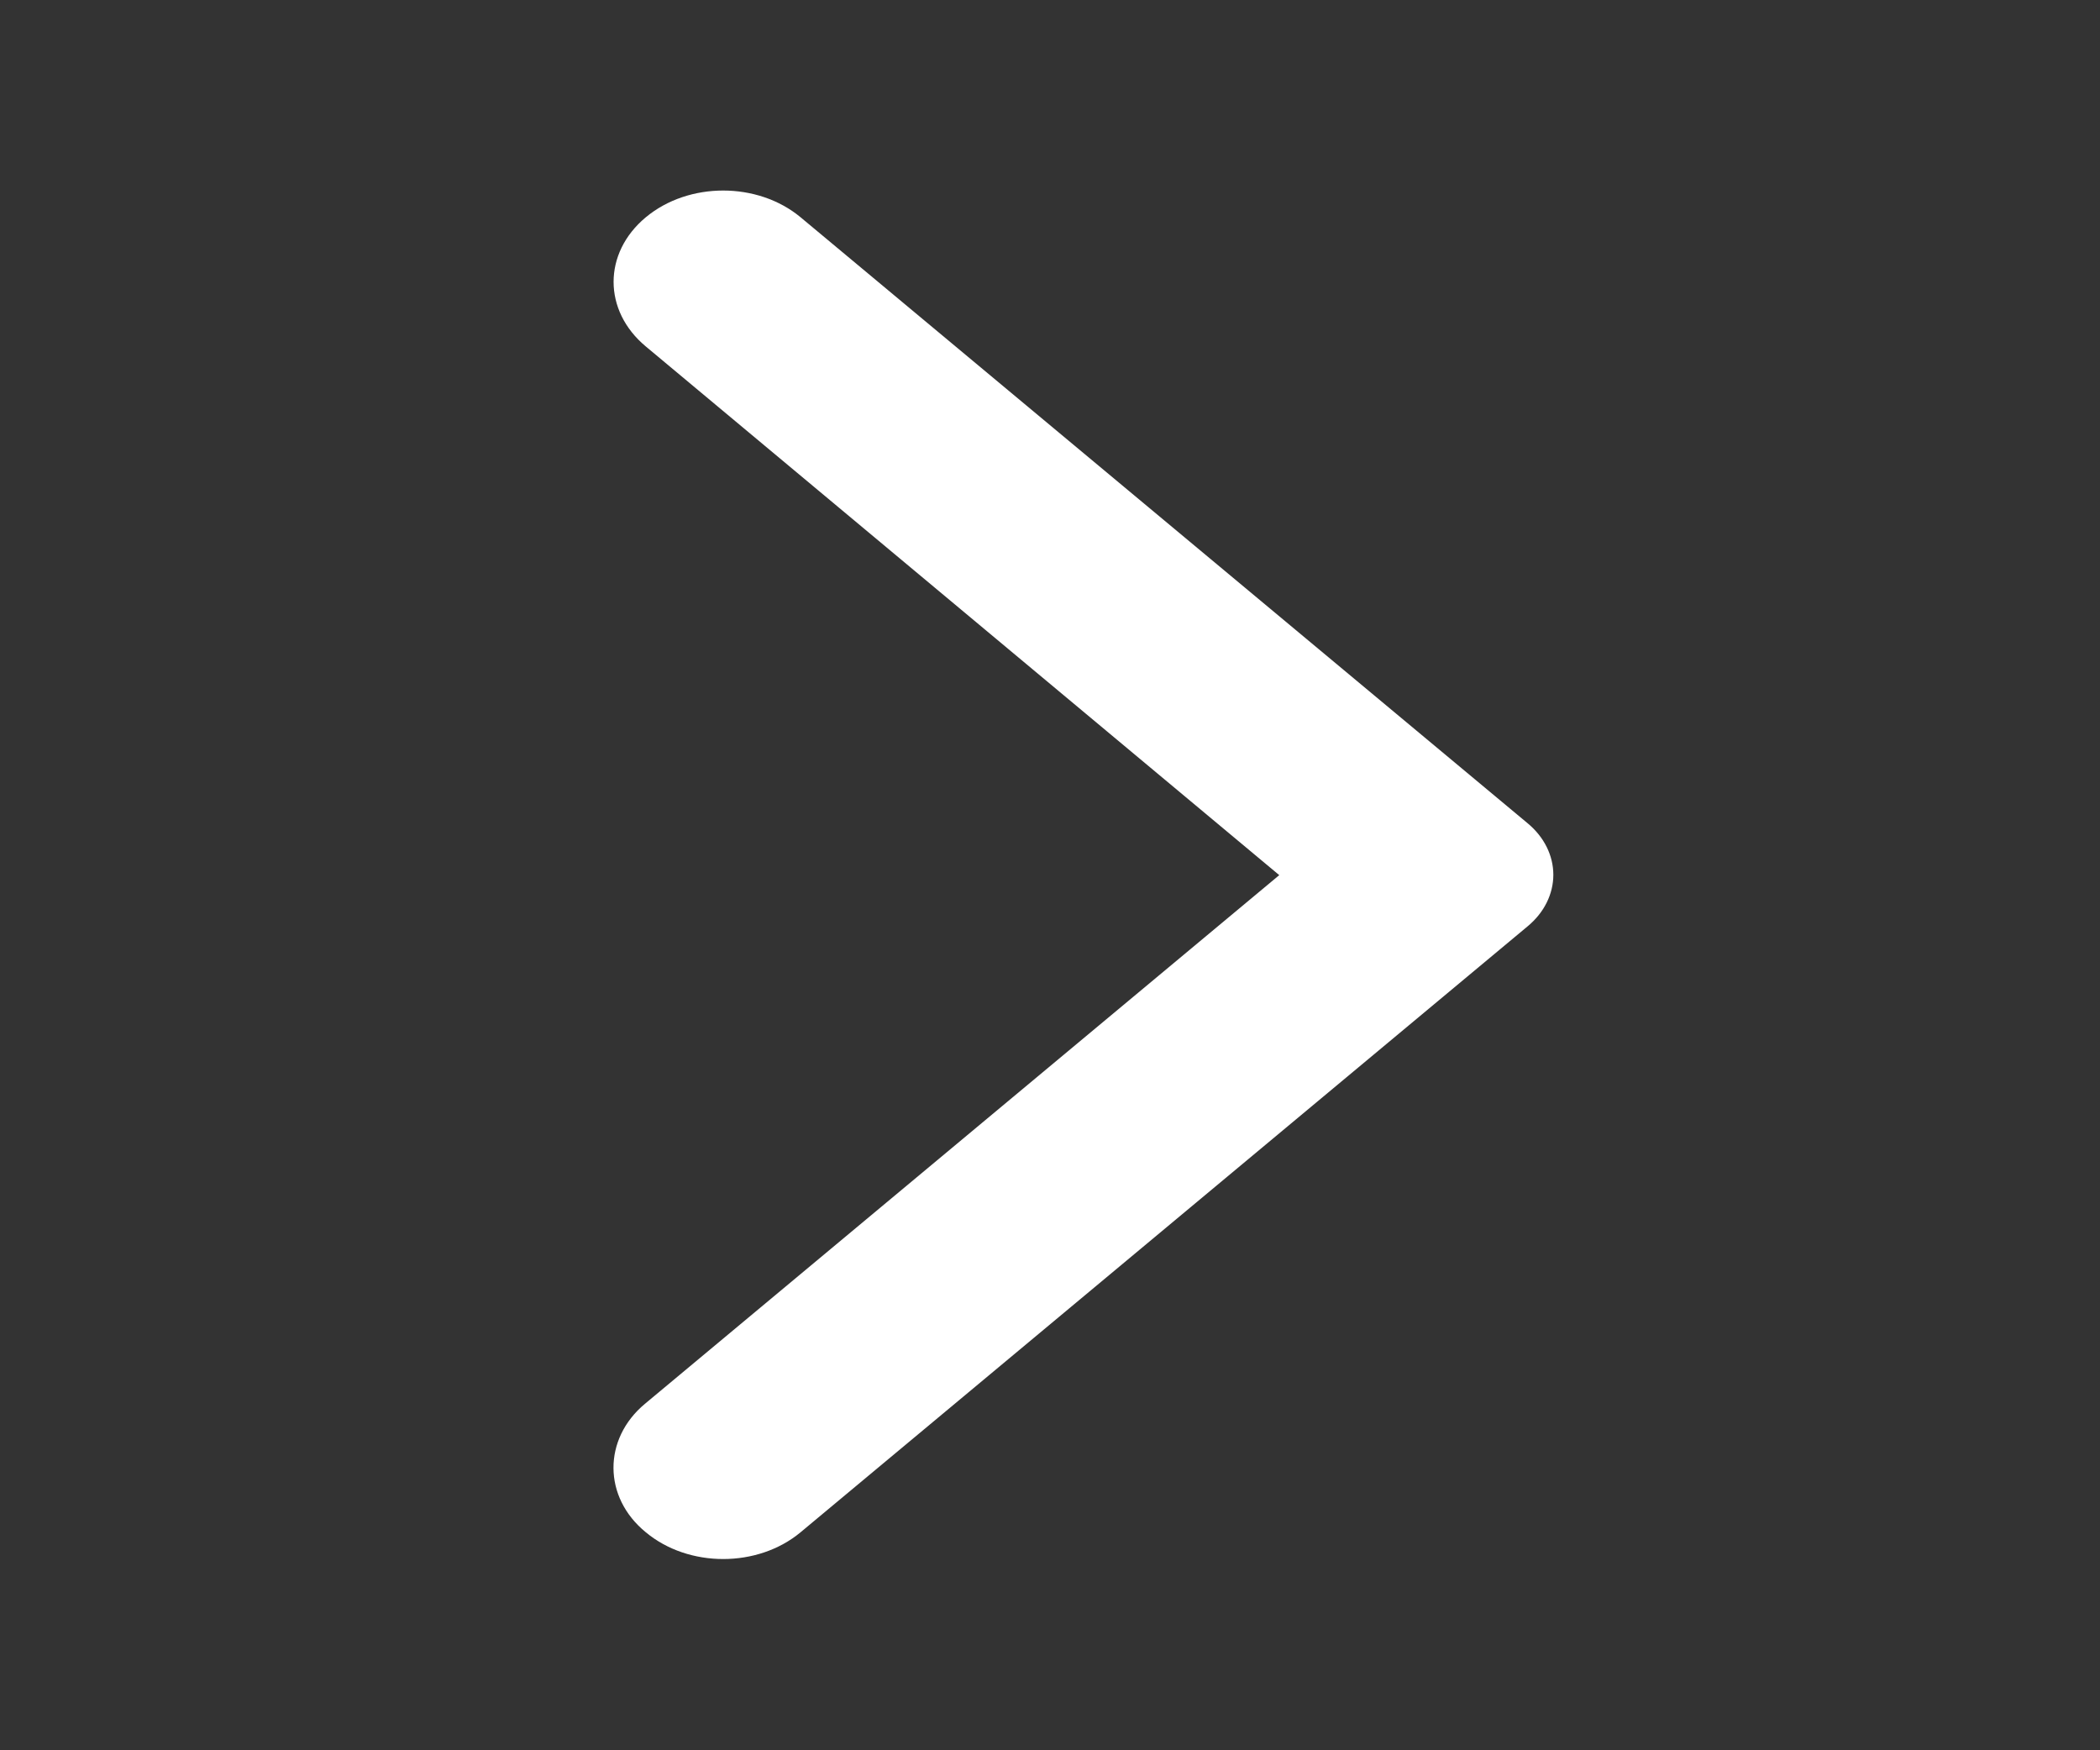 <svg width="60" height="50" viewBox="0 0 60 50" fill="none" xmlns="http://www.w3.org/2000/svg">
<rect x="0" y="0" width="60" height="50" fill="#333333" stroke="none"/>
<path d="M18.45 43.771C19.675 44.792 21.65 44.792 22.875 43.771L43.65 26.459C43.882 26.266 44.066 26.037 44.191 25.785C44.316 25.533 44.381 25.263 44.381 24.99C44.381 24.717 44.316 24.447 44.191 24.195C44.066 23.943 43.882 23.714 43.65 23.521L22.875 6.208C21.65 5.188 19.675 5.188 18.45 6.208C17.225 7.229 17.225 8.875 18.45 9.896L36.55 25L18.425 40.104C17.225 41.104 17.225 42.771 18.45 43.771Z" fill="white"/>
</svg>
